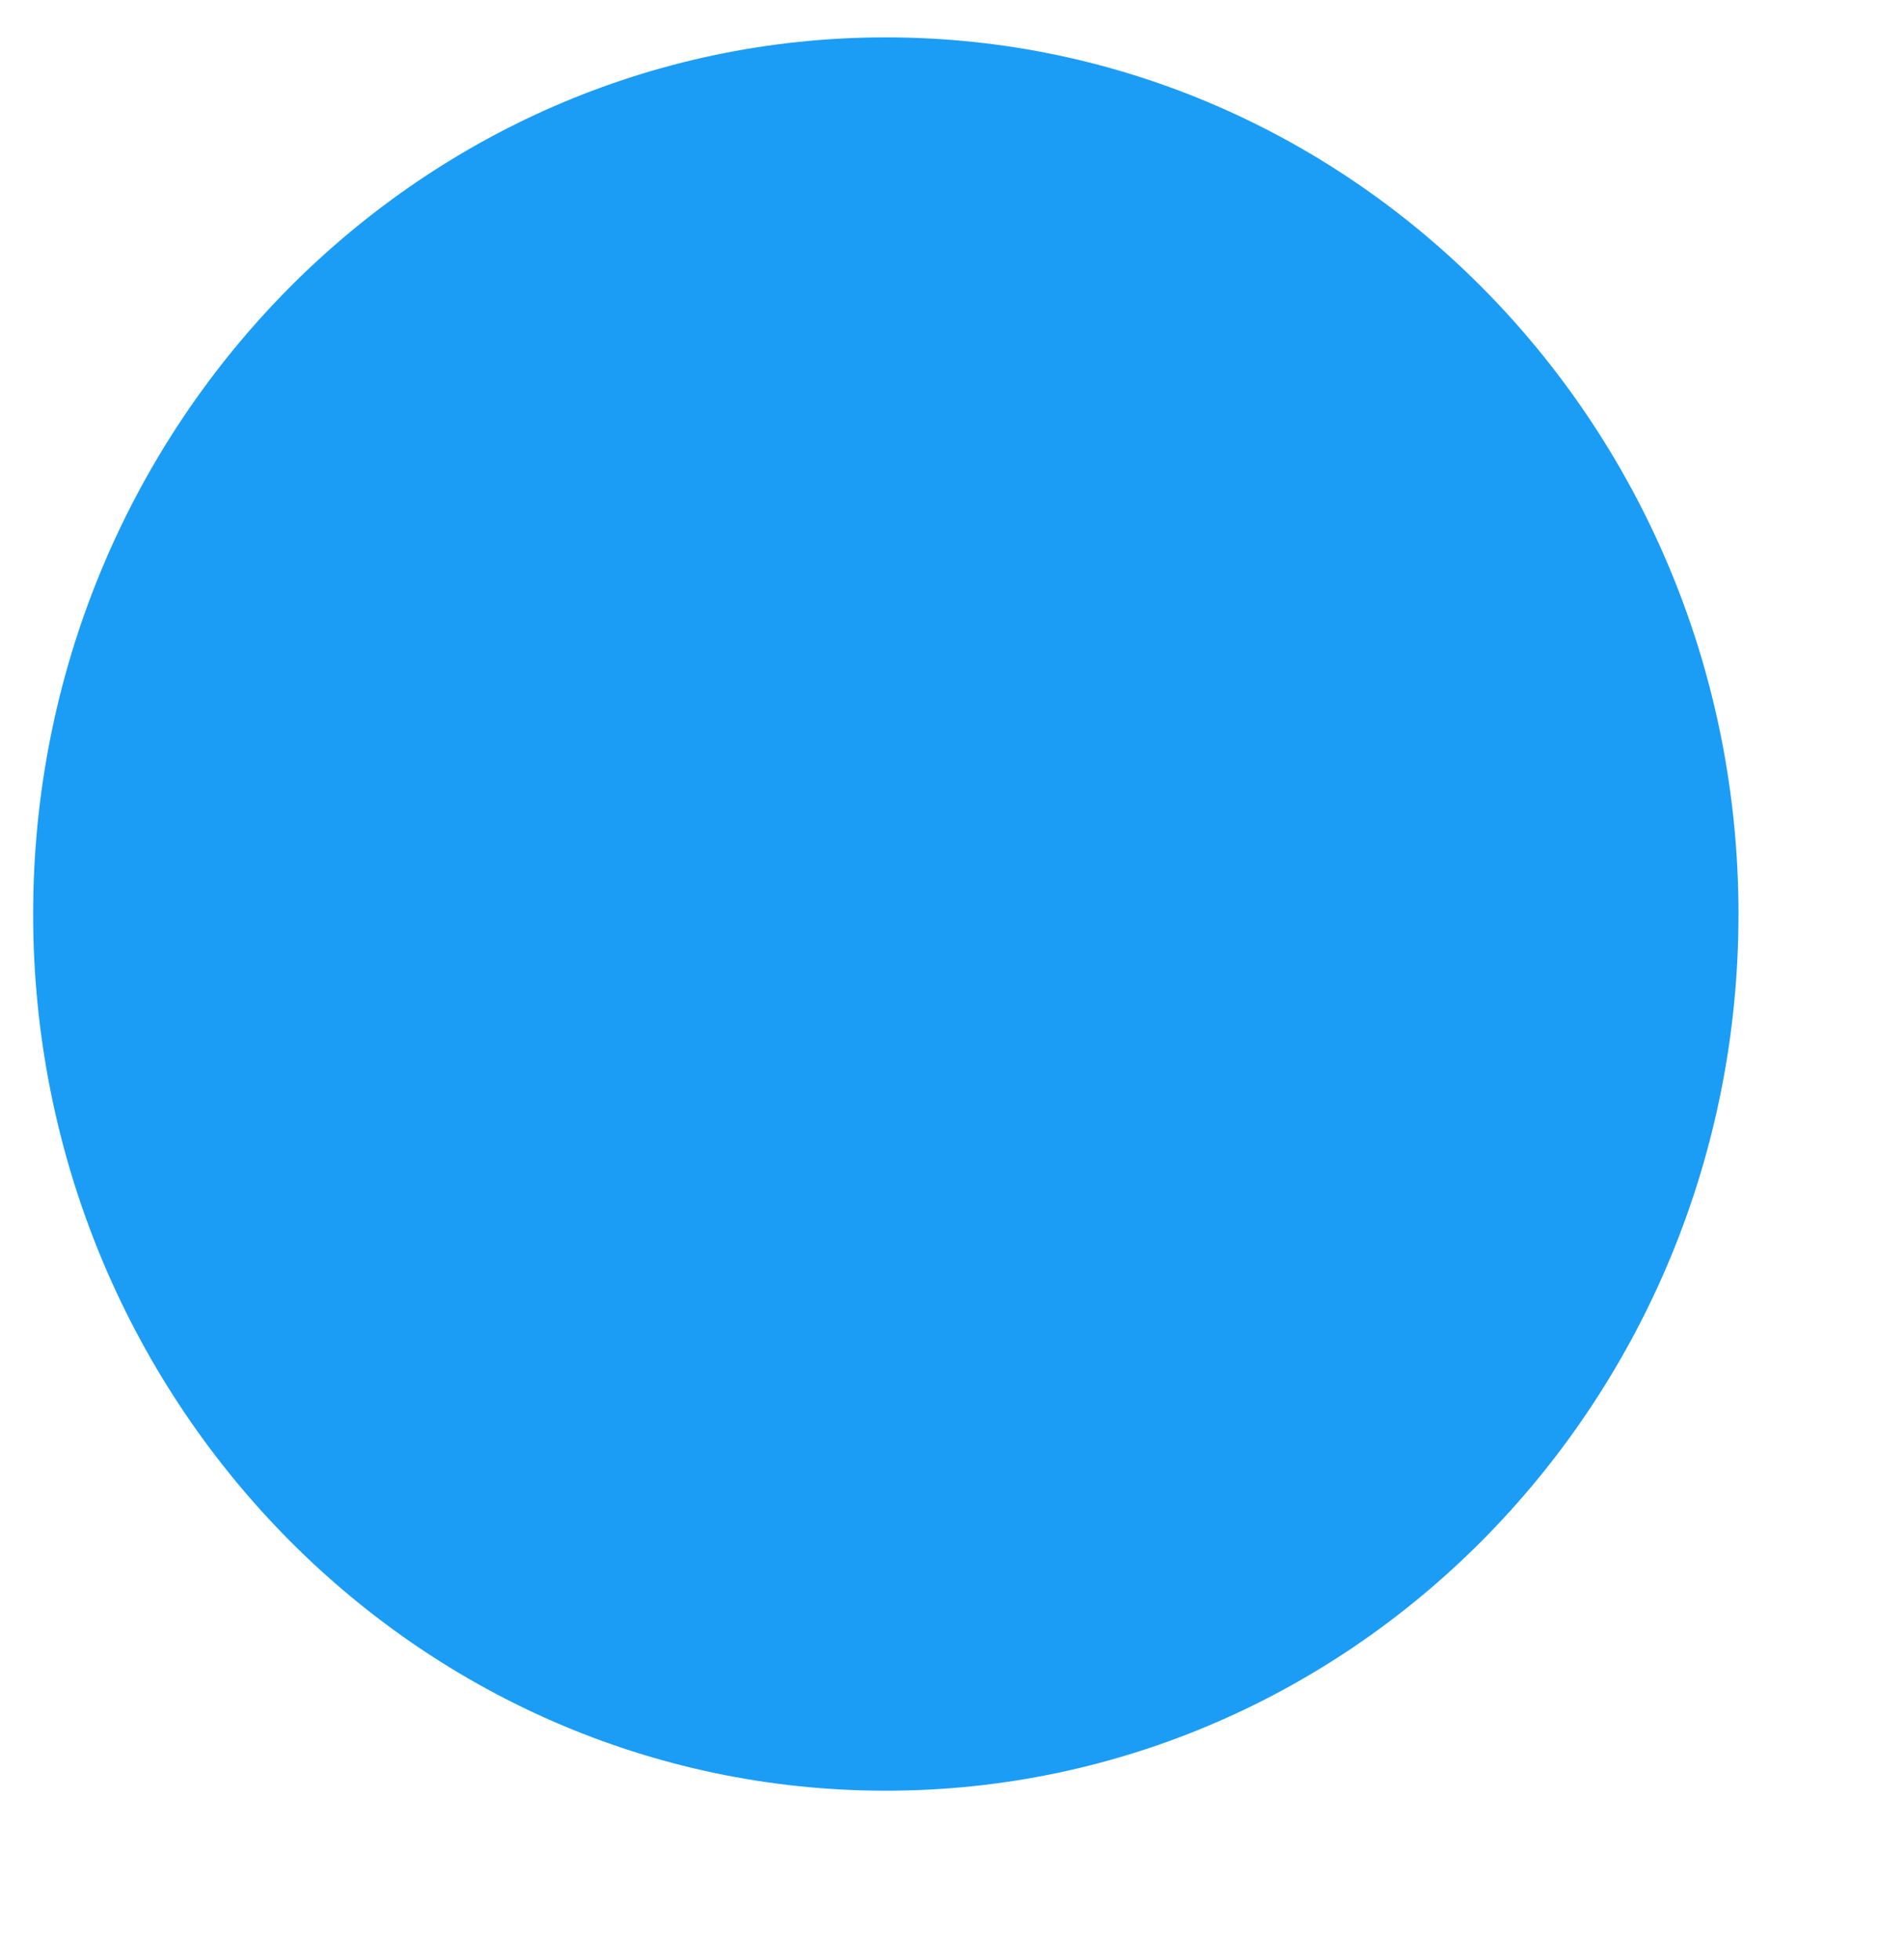 <?xml version="1.0" encoding="UTF-8" standalone="no"?>
<!DOCTYPE svg PUBLIC "-//W3C//DTD SVG 1.1//EN" "http://www.w3.org/Graphics/SVG/1.1/DTD/svg11.dtd">
<svg version="1.1" xmlns="http://www.w3.org/2000/svg" xmlns:xlink="http://www.w3.org/1999/xlink" preserveAspectRatio="xMidYMid meet" viewBox="86.609 6.246 28.783 29.507" width="16" height="16.47"><defs><path d="M112.39 20C112.39 27.04 106.84 32.75 100 32.75C93.16 32.75 87.61 27.04 87.61 20C87.61 12.96 93.16 7.25 100 7.25C106.84 7.25 112.39 12.96 112.39 20Z" id="aamfHfk5M"></path></defs><g><g><use xlink:href="#aamfHfk5M" opacity="1" fill="#1b9df5" fill-opacity="1"></use><g><use xlink:href="#aamfHfk5M" opacity="1" fill-opacity="0" stroke="#1b9df5" stroke-width="1" stroke-opacity="1"></use></g></g></g></svg>